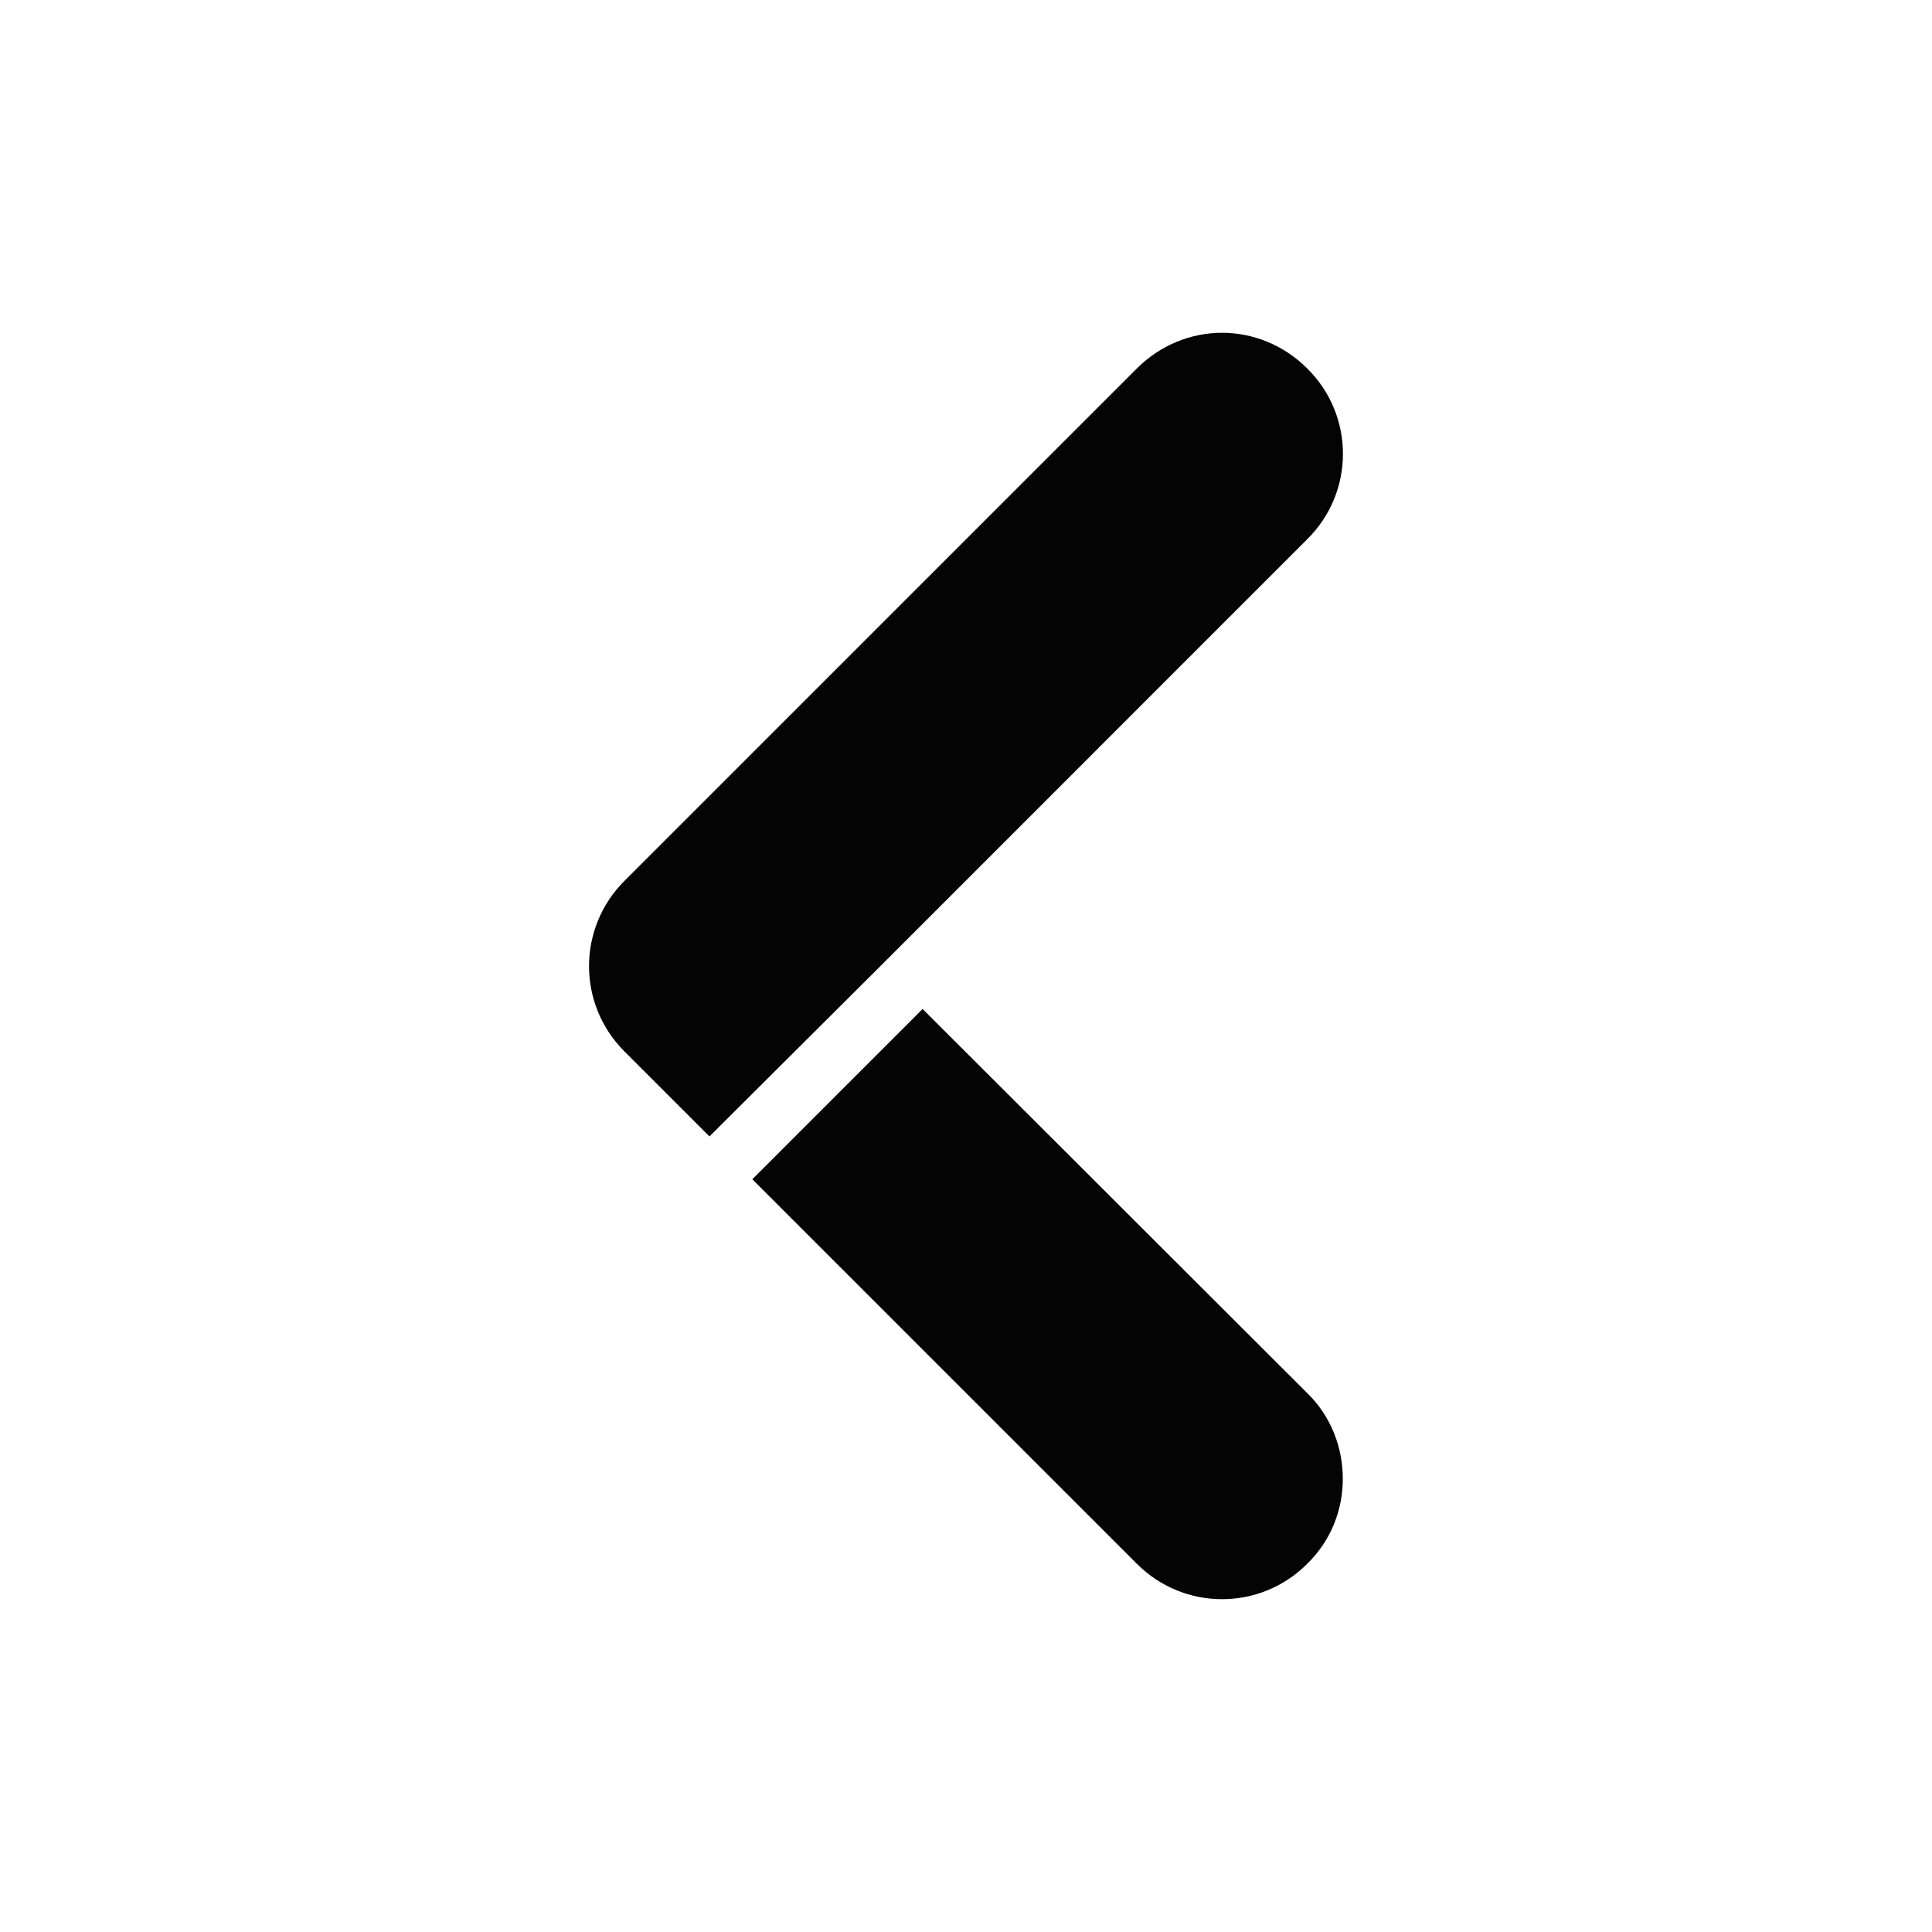 <svg width="32" height="32" viewBox="0 0 32 32" fill="#040404" xmlns="http://www.w3.org/2000/svg">
<path d="M15.281 16.712L12.461 19.532L18.831 25.902C19.611 26.683 20.871 26.683 21.651 25.902C22.051 25.512 22.241 25.003 22.241 24.492C22.241 23.983 22.051 23.462 21.651 23.073L15.281 16.712Z" fill="#040404"/>
<path d="M10.341 17.413L11.751 18.823L14.581 16.003L21.651 8.932C22.441 8.152 22.441 6.882 21.651 6.102C21.261 5.712 20.751 5.512 20.241 5.512C19.731 5.512 19.221 5.712 18.831 6.102L10.341 14.592C9.561 15.373 9.561 16.633 10.341 17.413Z" fill="#040404"/>
</svg>
